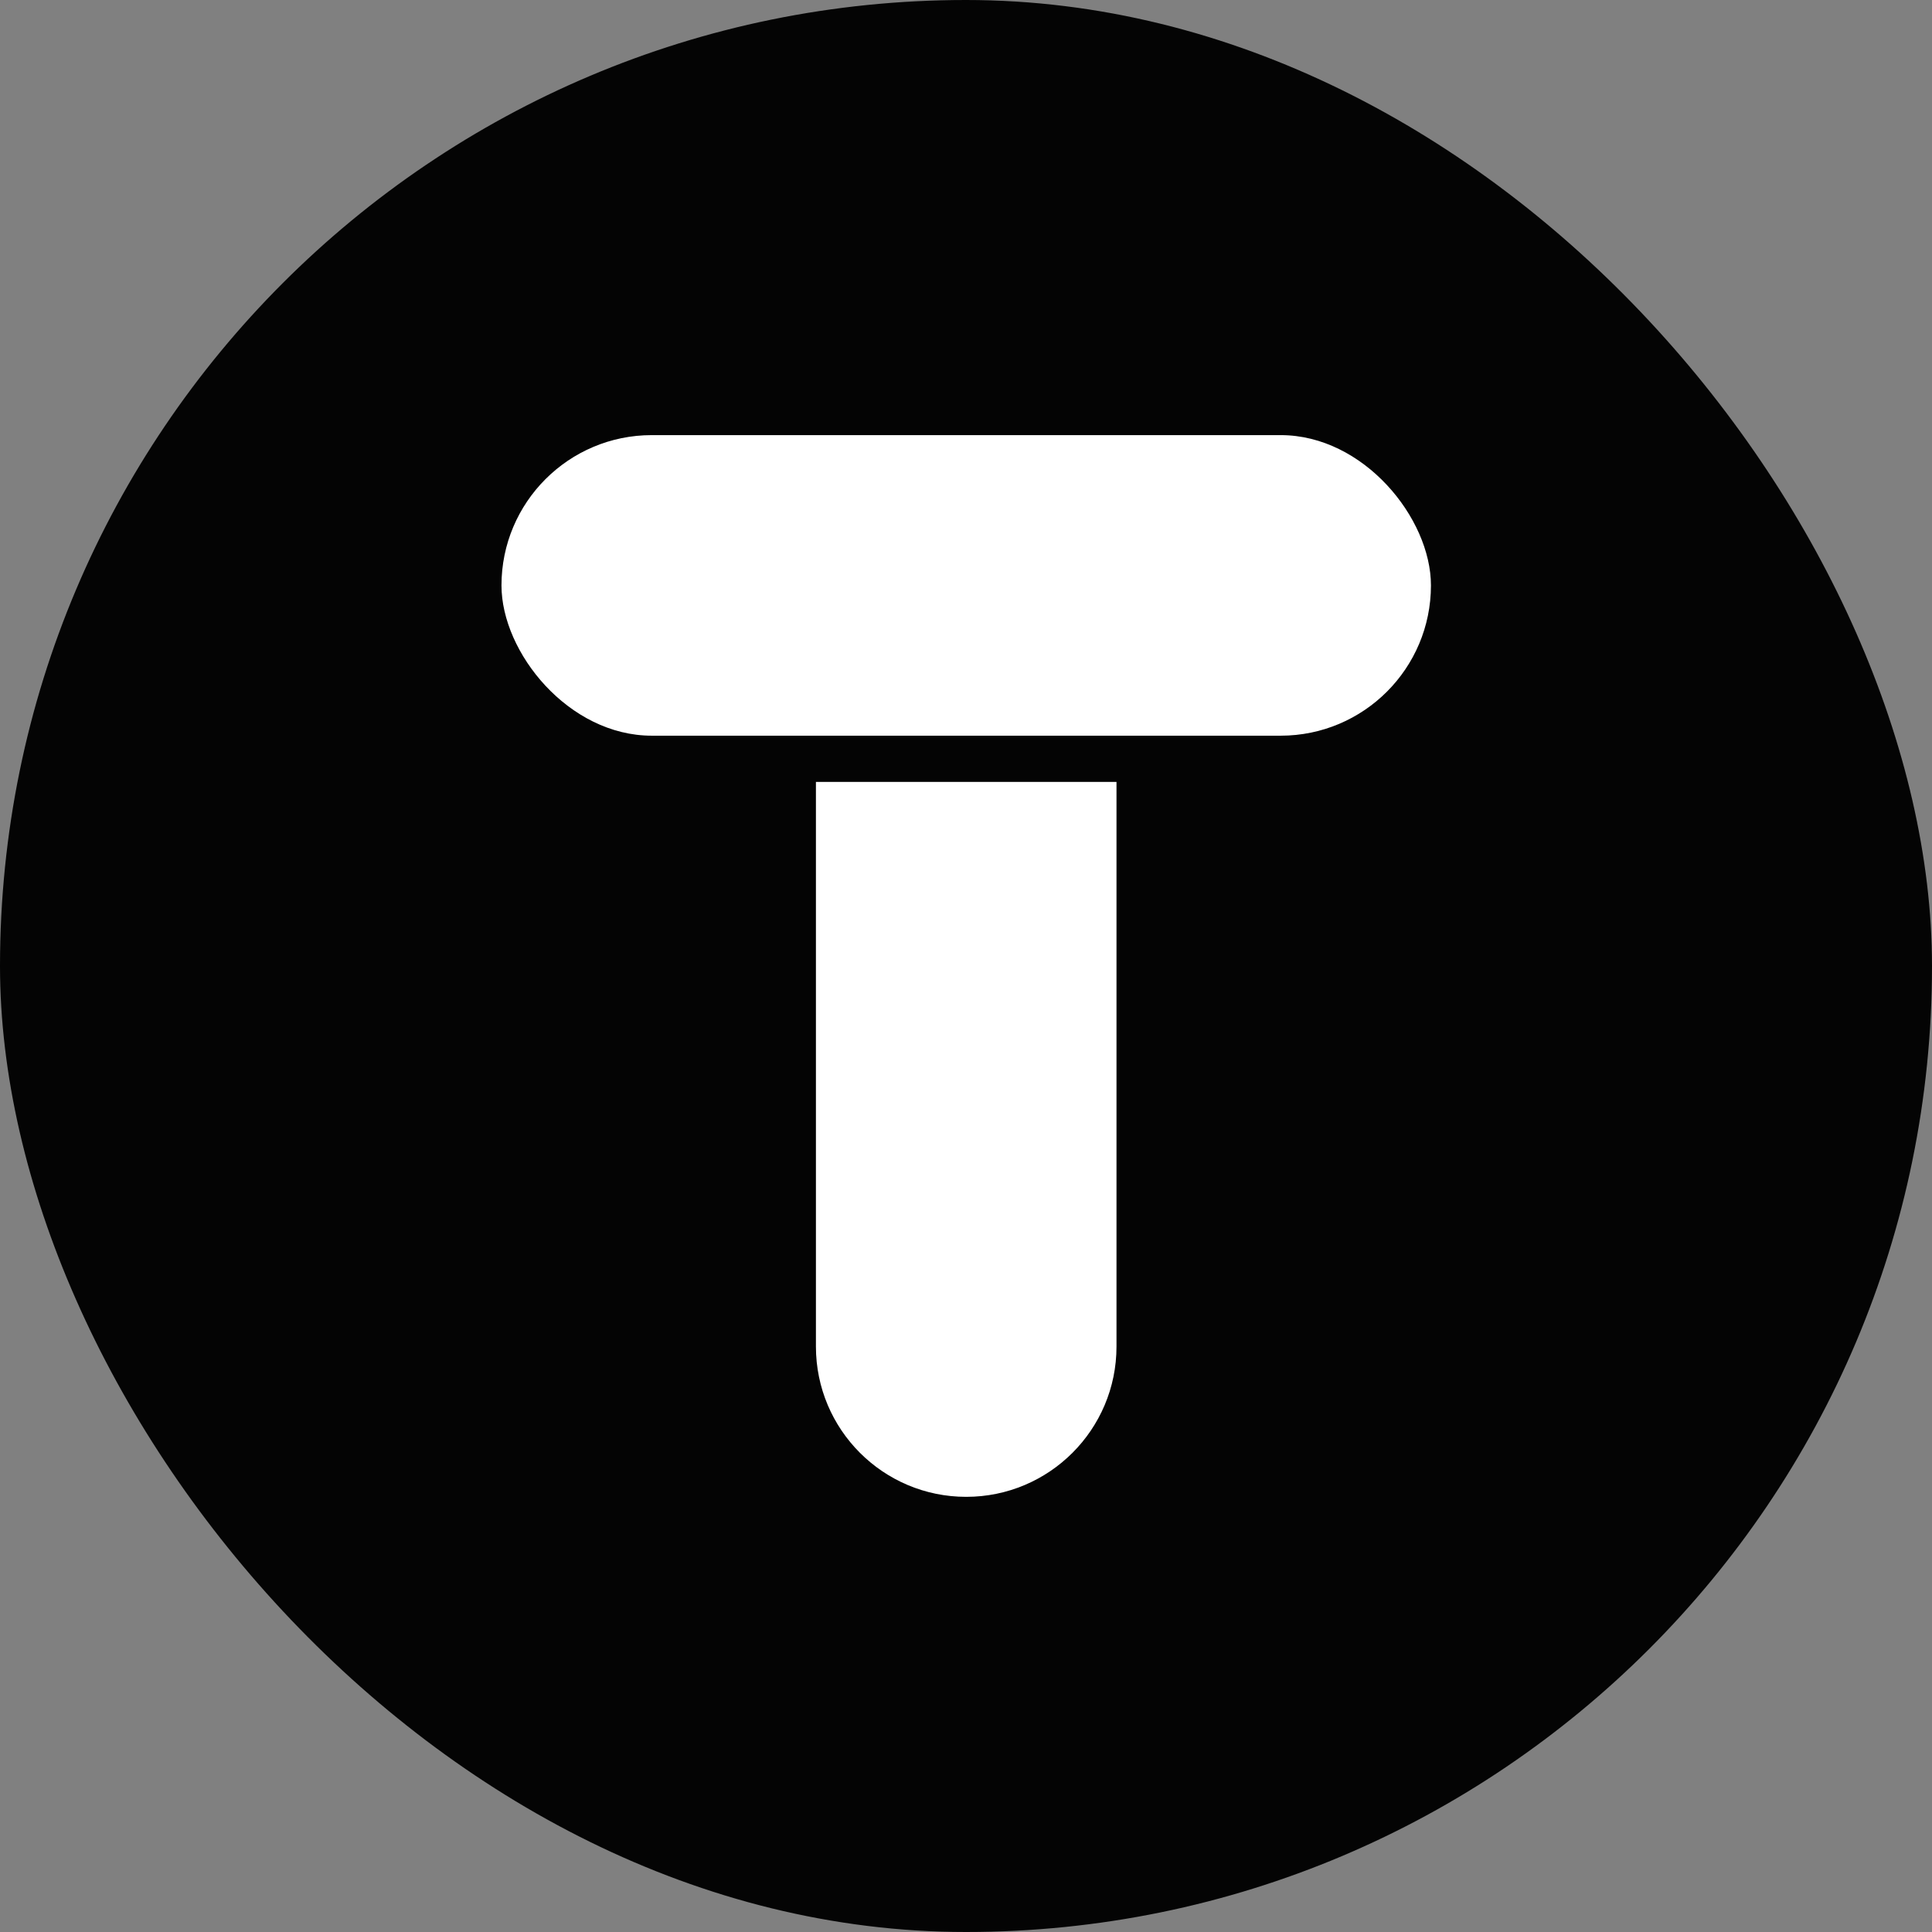<svg width="2300" height="2300" viewBox="0 0 2300 2300" fill="none" xmlns="http://www.w3.org/2000/svg">
<rect x="0" y="0" width="2300" height="2300" fill="#808080" stroke="none"/>
<rect width="2300" height="2300" rx="1150" fill="#040404"/>
<path d="M971.34 930.875H1329.16V1603.04C1329.16 1701.85 1249.06 1781.95 1150.25 1781.95V1781.95C1051.44 1781.95 971.34 1701.85 971.34 1603.04V930.875Z" fill="white"/>
<rect x="597" y="518" width="1106.51" height="357.825" rx="178.913" fill="white"/>
</svg>
